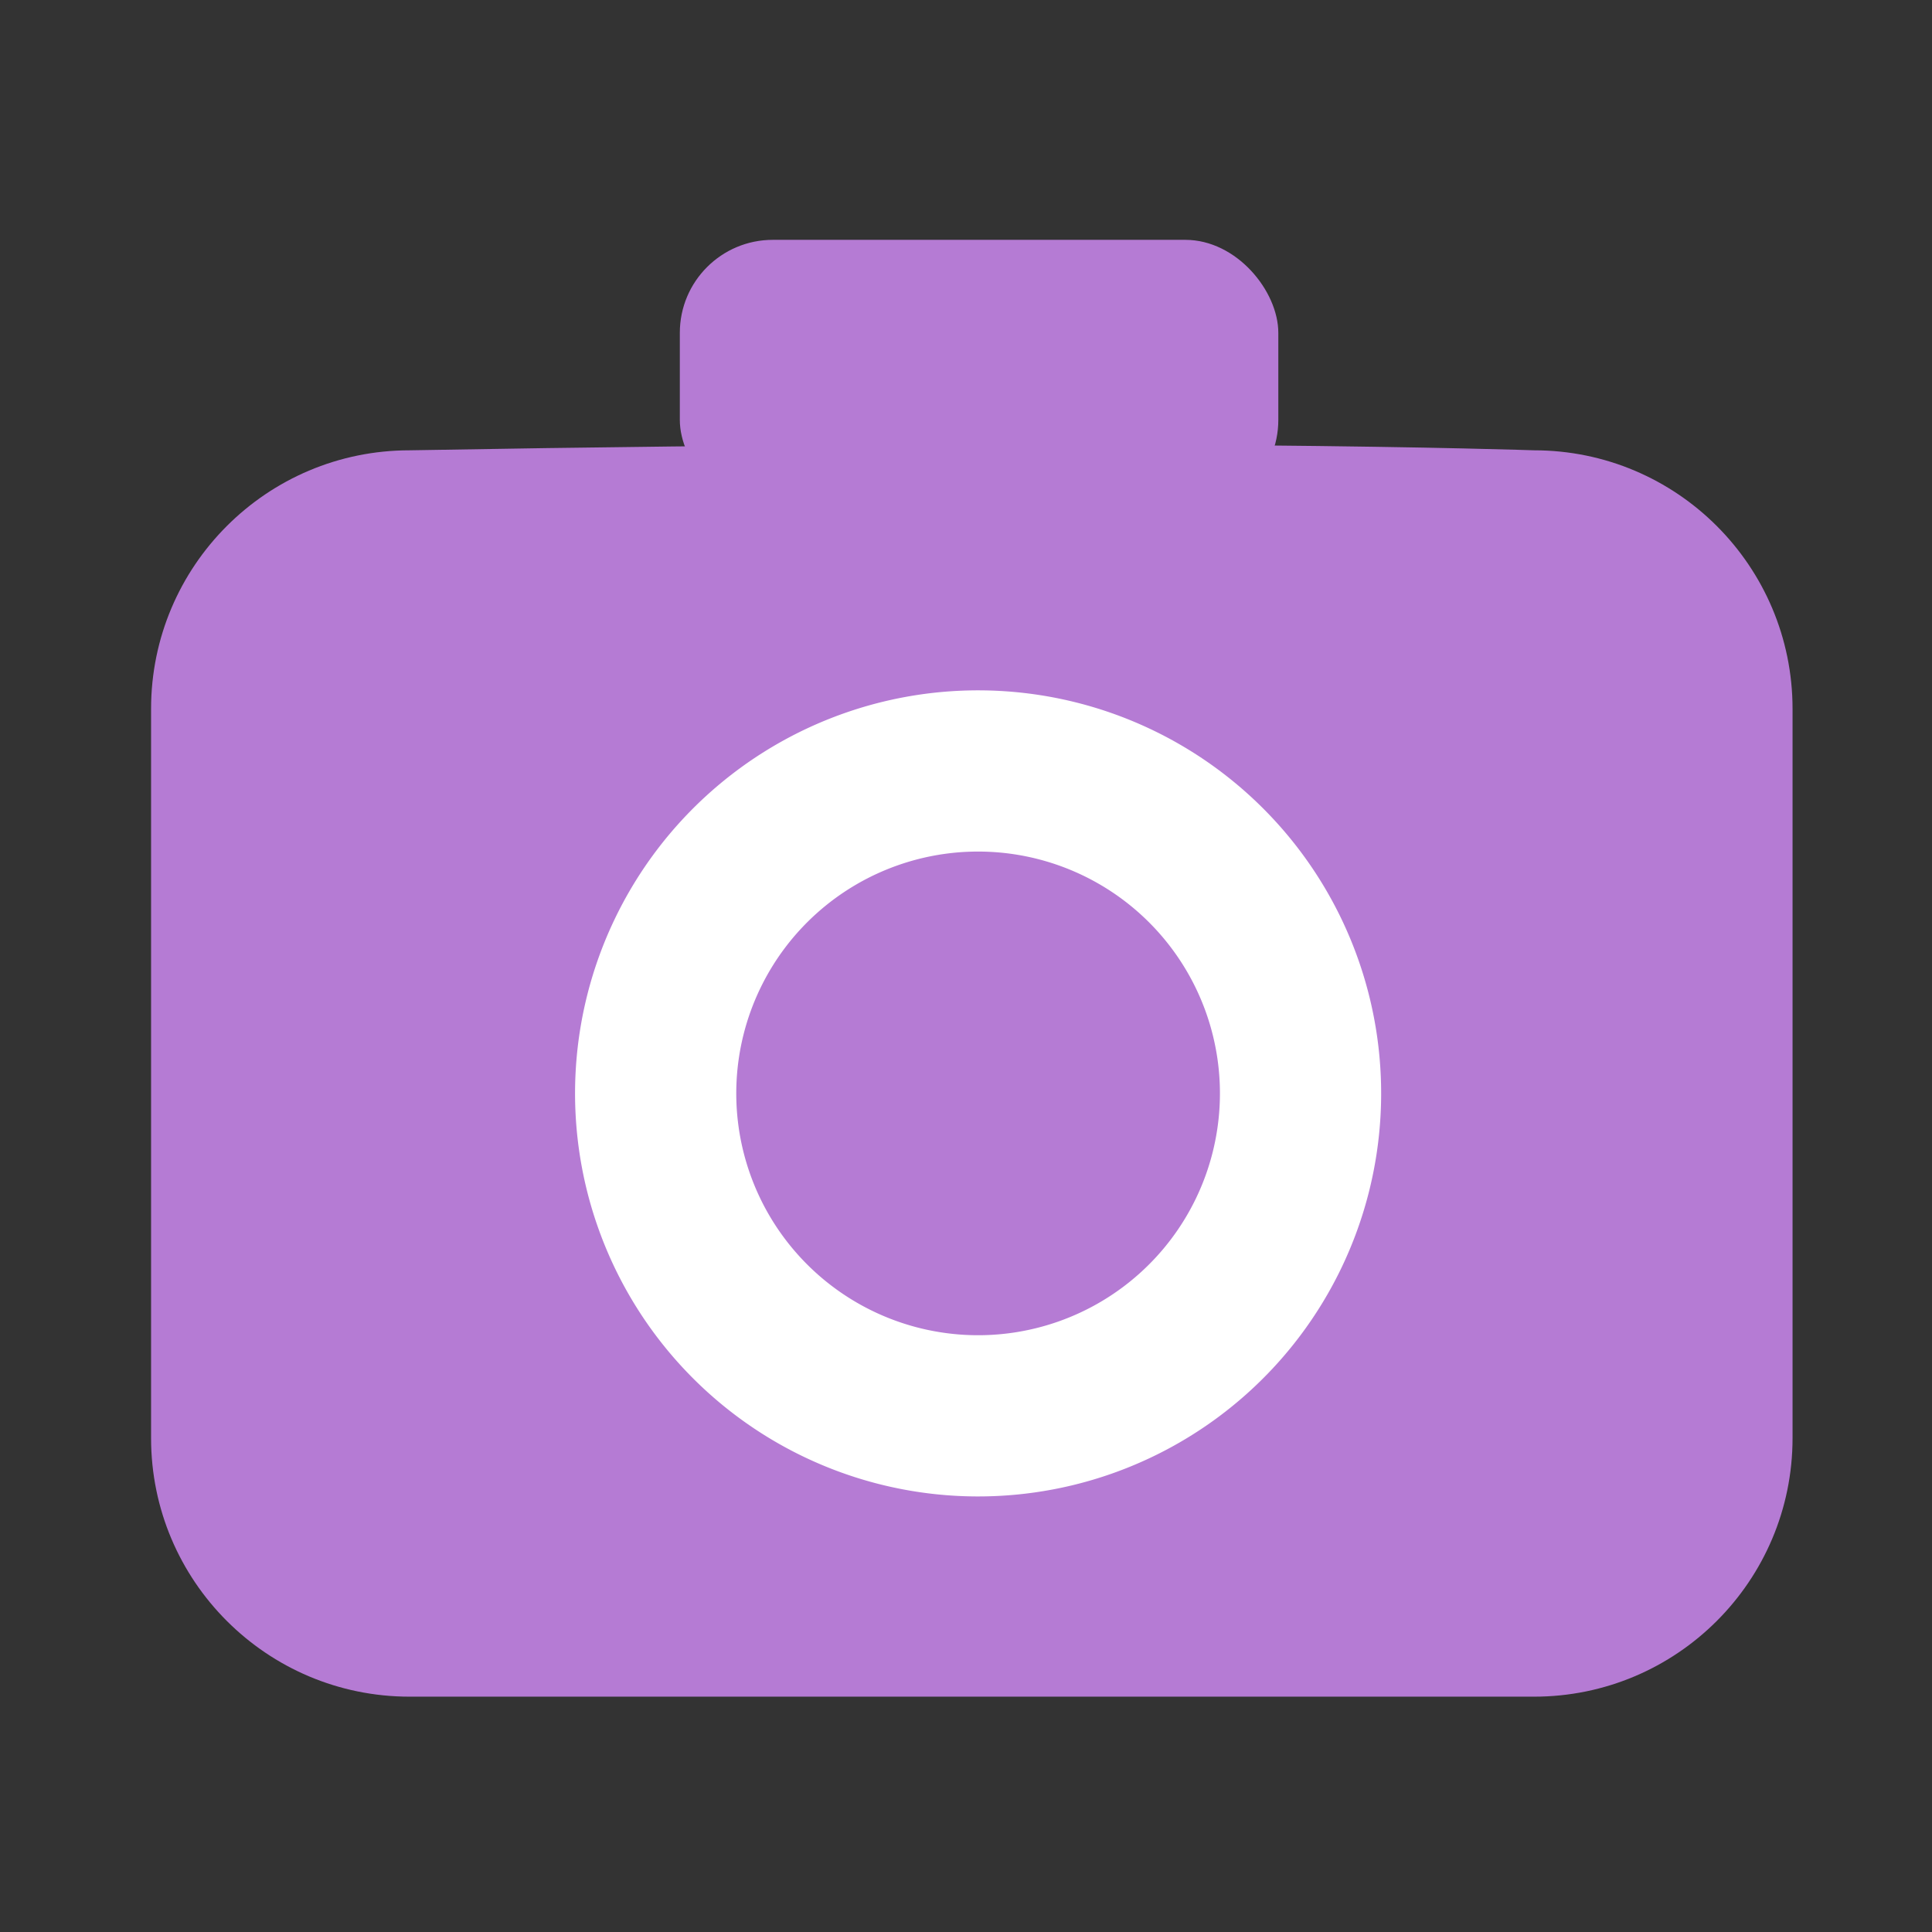 <?xml version="1.0" encoding="utf-8"?>
<svg viewBox="0 0 500 500" xmlns="http://www.w3.org/2000/svg" xmlns:bx="https://boxy-svg.com">
  <rect x="0" y="0" width="500" height="500" fill="#333333" stroke="none"/>
  <g>
    <rect x="175.939" y="62.071" width="154.888" height="70.677" style="fill: rgb(181, 123, 212);" rx="24.06" ry="24.06"/>
    <path d="M 106.015 116.539 C 299.192 113.089 396.993 116.539 396.993 116.539 C 433.95 116.539 463.91 146.499 463.91 183.456 L 463.91 372.179 C 463.91 409.136 433.95 439.096 396.993 439.096 L 106.015 439.096 C 69.058 439.096 39.098 409.136 39.098 372.179 L 39.098 183.456 C 39.098 146.499 69.058 116.539 106.015 116.539 Z" style="fill: rgb(181, 123, 212);"/>
    <path d="M 106.01 116.039 C 299.198 112.589 395.953 116.002 397.002 116.039 C 415.579 116.063 432.491 123.612 444.664 135.785 C 456.837 147.958 464.388 164.875 464.41 183.456 L 464.41 372.179 C 464.388 390.76 456.837 407.677 444.664 419.85 C 432.491 432.023 415.574 439.574 396.993 439.596 L 106.015 439.596 C 87.434 439.574 70.517 432.023 58.344 419.85 C 46.171 407.677 38.62 390.76 38.598 372.179 L 38.598 183.456 C 38.62 164.875 46.171 147.958 58.344 135.785 C 70.517 123.612 87.431 116.062 106.01 116.039 Z M 59.051 136.492 C 47.005 148.539 39.576 165.08 39.598 183.456 L 39.598 372.179 C 39.576 390.555 47.005 407.096 59.051 419.143 C 71.098 431.189 87.639 438.618 106.015 438.596 L 396.993 438.596 C 415.369 438.618 431.91 431.189 443.957 419.143 C 456.003 407.096 463.432 390.555 463.41 372.179 L 463.41 183.456 C 463.432 165.08 456.003 148.539 443.957 136.492 C 431.91 124.446 415.369 117.017 396.993 117.039 C 396.993 117.039 299.188 113.589 106.024 117.039 C 87.648 117.017 71.098 124.446 59.051 136.492 Z" style="fill: none;"/>
    <path d="M 106.015 116.039 L 396.993 116.039 C 415.574 116.061 432.491 123.612 444.664 135.785 C 456.837 147.958 464.388 164.875 464.41 183.456 L 464.41 372.179 C 464.388 390.76 456.837 407.677 444.664 419.85 C 432.491 432.023 415.574 439.574 396.993 439.596 L 106.015 439.596 C 87.434 439.574 70.517 432.023 58.344 419.85 C 46.171 407.677 38.62 390.76 38.598 372.179 L 38.598 183.456 C 38.62 164.875 46.171 147.958 58.344 135.785 C 70.517 123.612 87.434 116.061 106.015 116.039 Z M 59.051 136.492 C 47.005 148.539 39.576 165.08 39.598 183.456 L 39.598 372.179 C 39.576 390.555 47.005 407.096 59.051 419.143 C 71.098 431.19 87.639 438.618 106.015 438.596 L 396.993 438.596 C 415.369 438.618 431.91 431.19 443.957 419.143 C 456.004 407.096 463.432 390.555 463.41 372.179 L 463.41 183.456 C 463.432 165.08 456.004 148.539 443.957 136.492 C 431.91 124.445 415.369 117.017 396.993 117.039 L 106.015 117.039 C 87.639 117.017 71.098 124.445 59.051 136.492 Z" style="fill: none;"/>
    <path d="M 378 315 m -104.251 0 a 104.251 104.251 0 1 0 208.502 0 a 104.251 104.251 0 1 0 -208.502 0 Z M 378 315 m -62.551 0 a 62.551 62.551 0 0 1 125.102 0 a 62.551 62.551 0 0 1 -125.102 0 Z" style="fill: rgb(255, 255, 255);" transform="matrix(-0.433, 0.902, -0.902, -0.433, 700.936, 78.408)" bx:shape="ring 378 315 62.551 62.551 104.251 104.251 1@66e8bfe8"/>
  </g>
</svg>